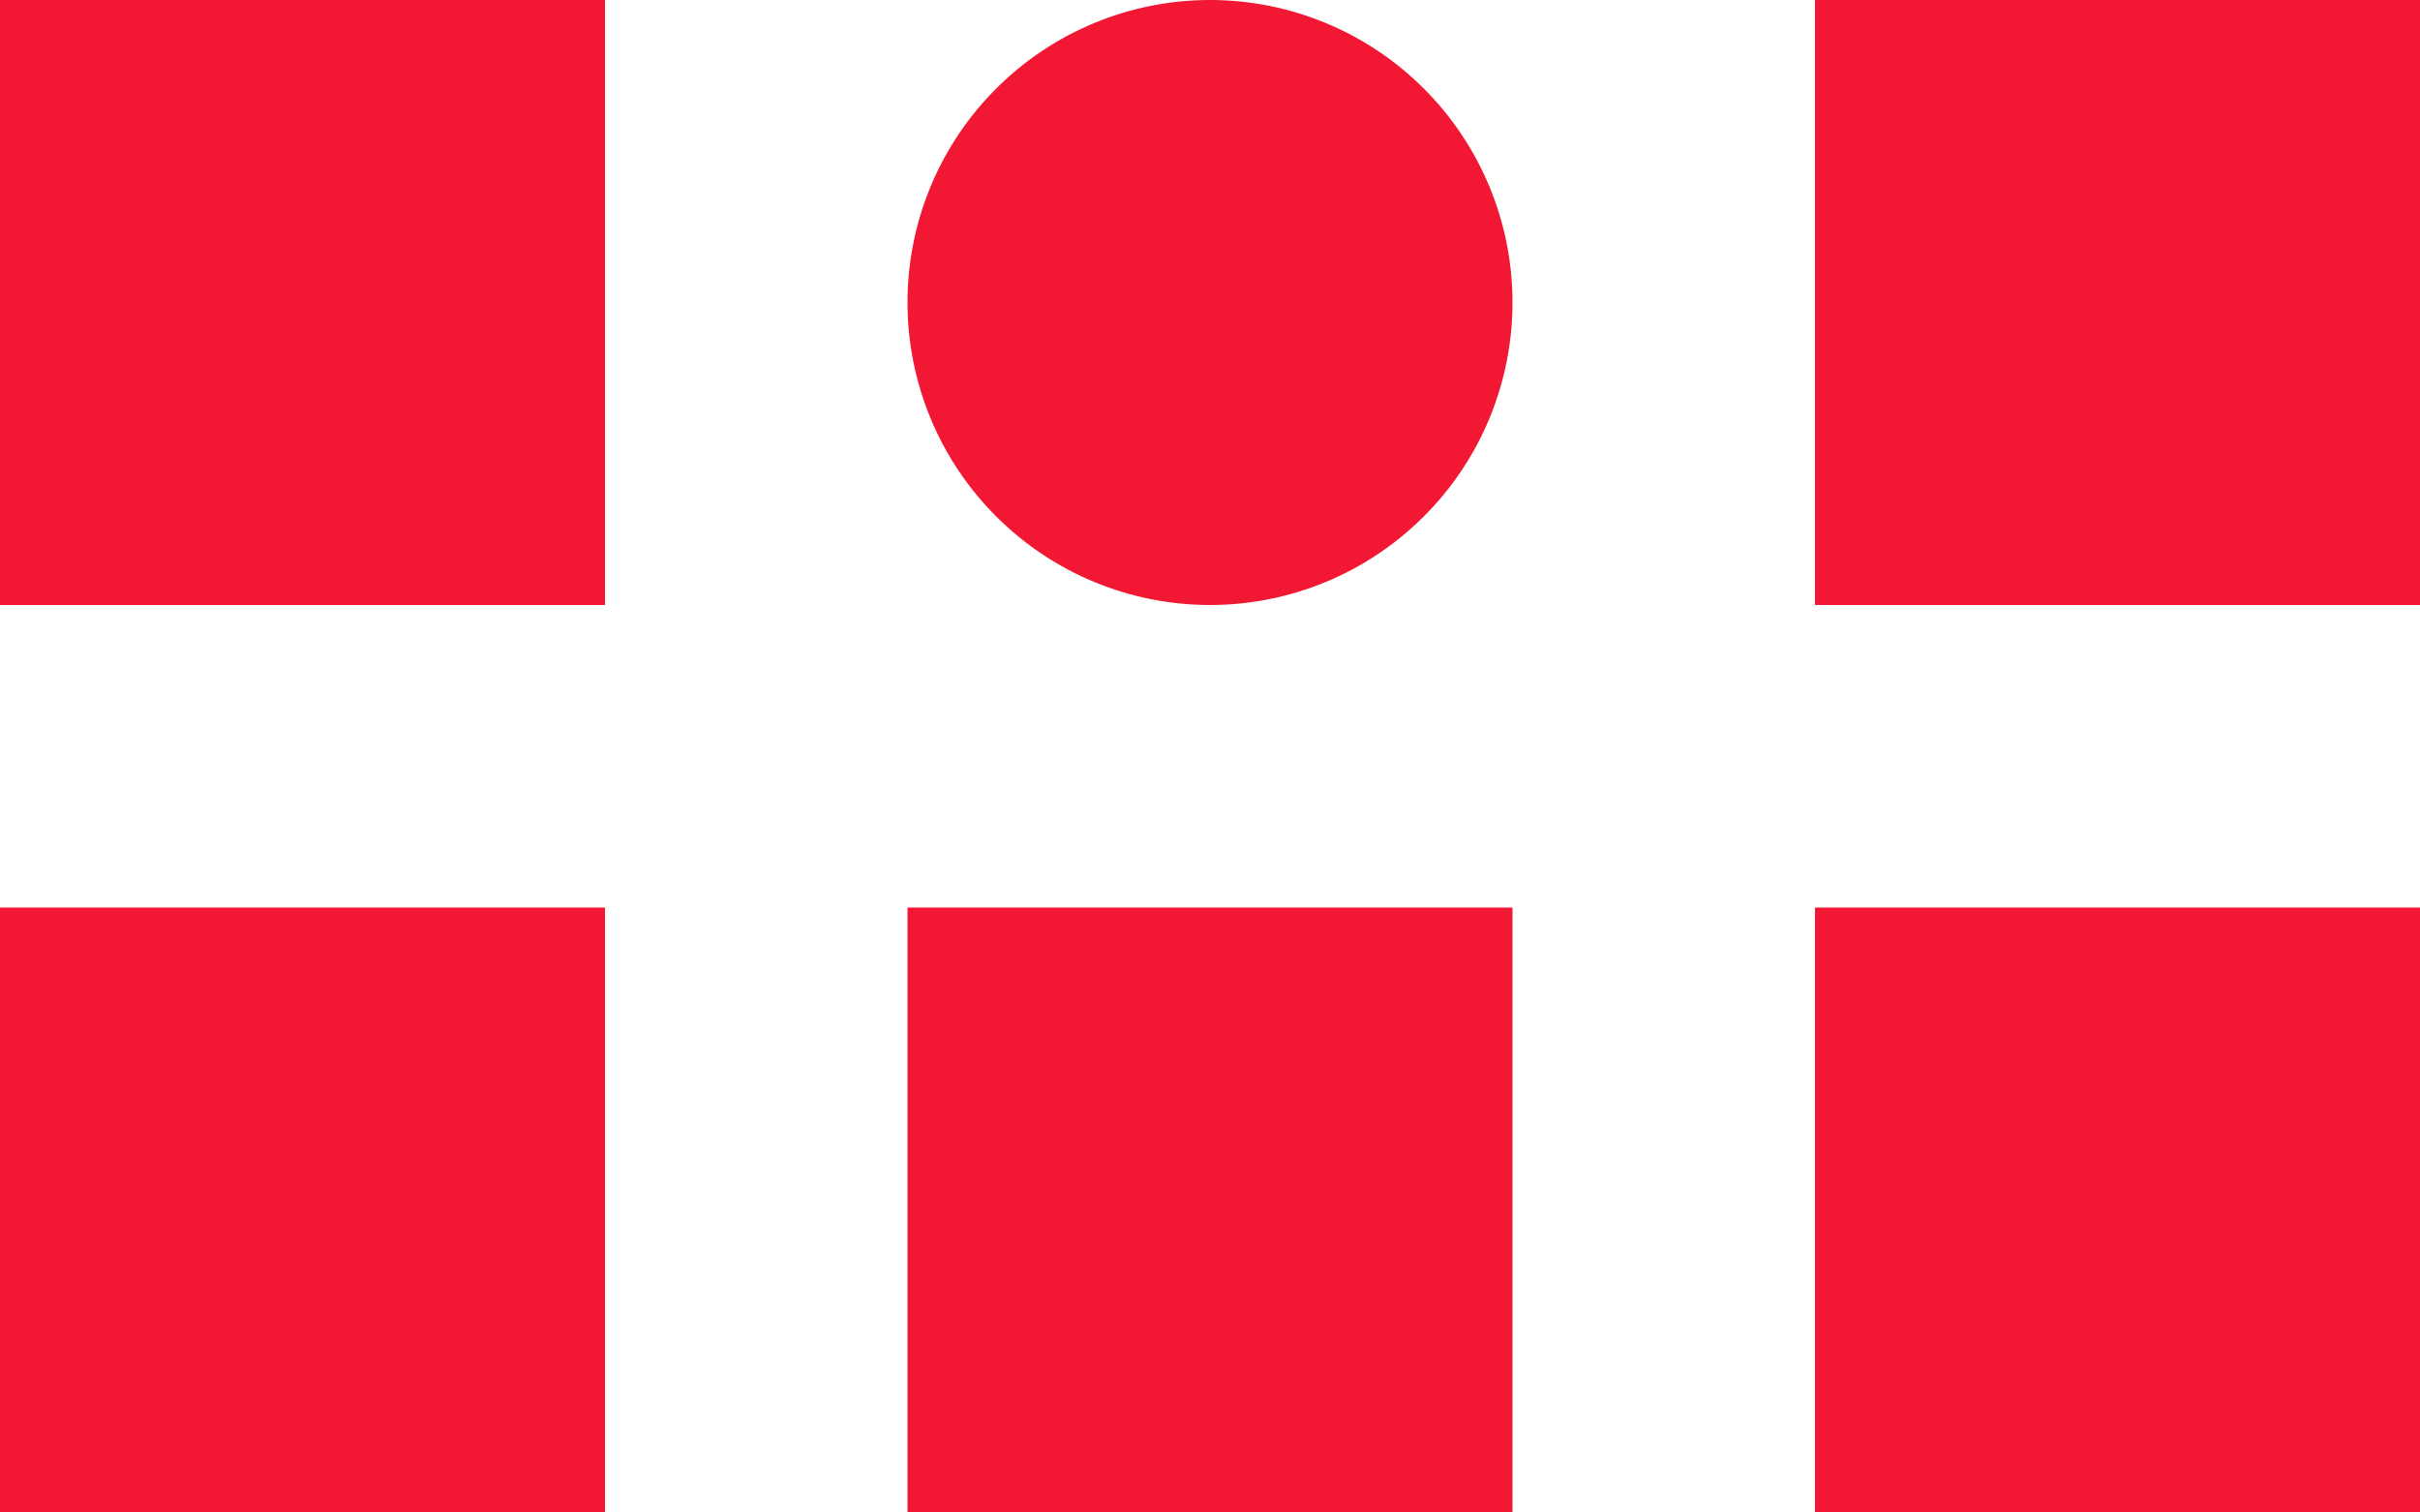<svg width="32" height="20" viewBox="0 0 32 20" fill="none" xmlns="http://www.w3.org/2000/svg">
<path d="M32 20H24V12H32V20ZM20 20H12V12H20V20ZM8 20H0V12H8V20ZM32 8H24V0H32V8ZM16 8C14.939 8 13.922 7.579 13.172 6.828C12.421 6.078 12 5.061 12 4C12 2.939 12.421 1.922 13.172 1.172C13.922 0.421 14.939 0 16 0C17.061 0 18.078 0.421 18.828 1.172C19.579 1.922 20 2.939 20 4C20 5.061 19.579 6.078 18.828 6.828C18.078 7.579 17.061 8 16 8ZM8 8H0V0H8V8Z" fill="#F21732"/>
</svg>
